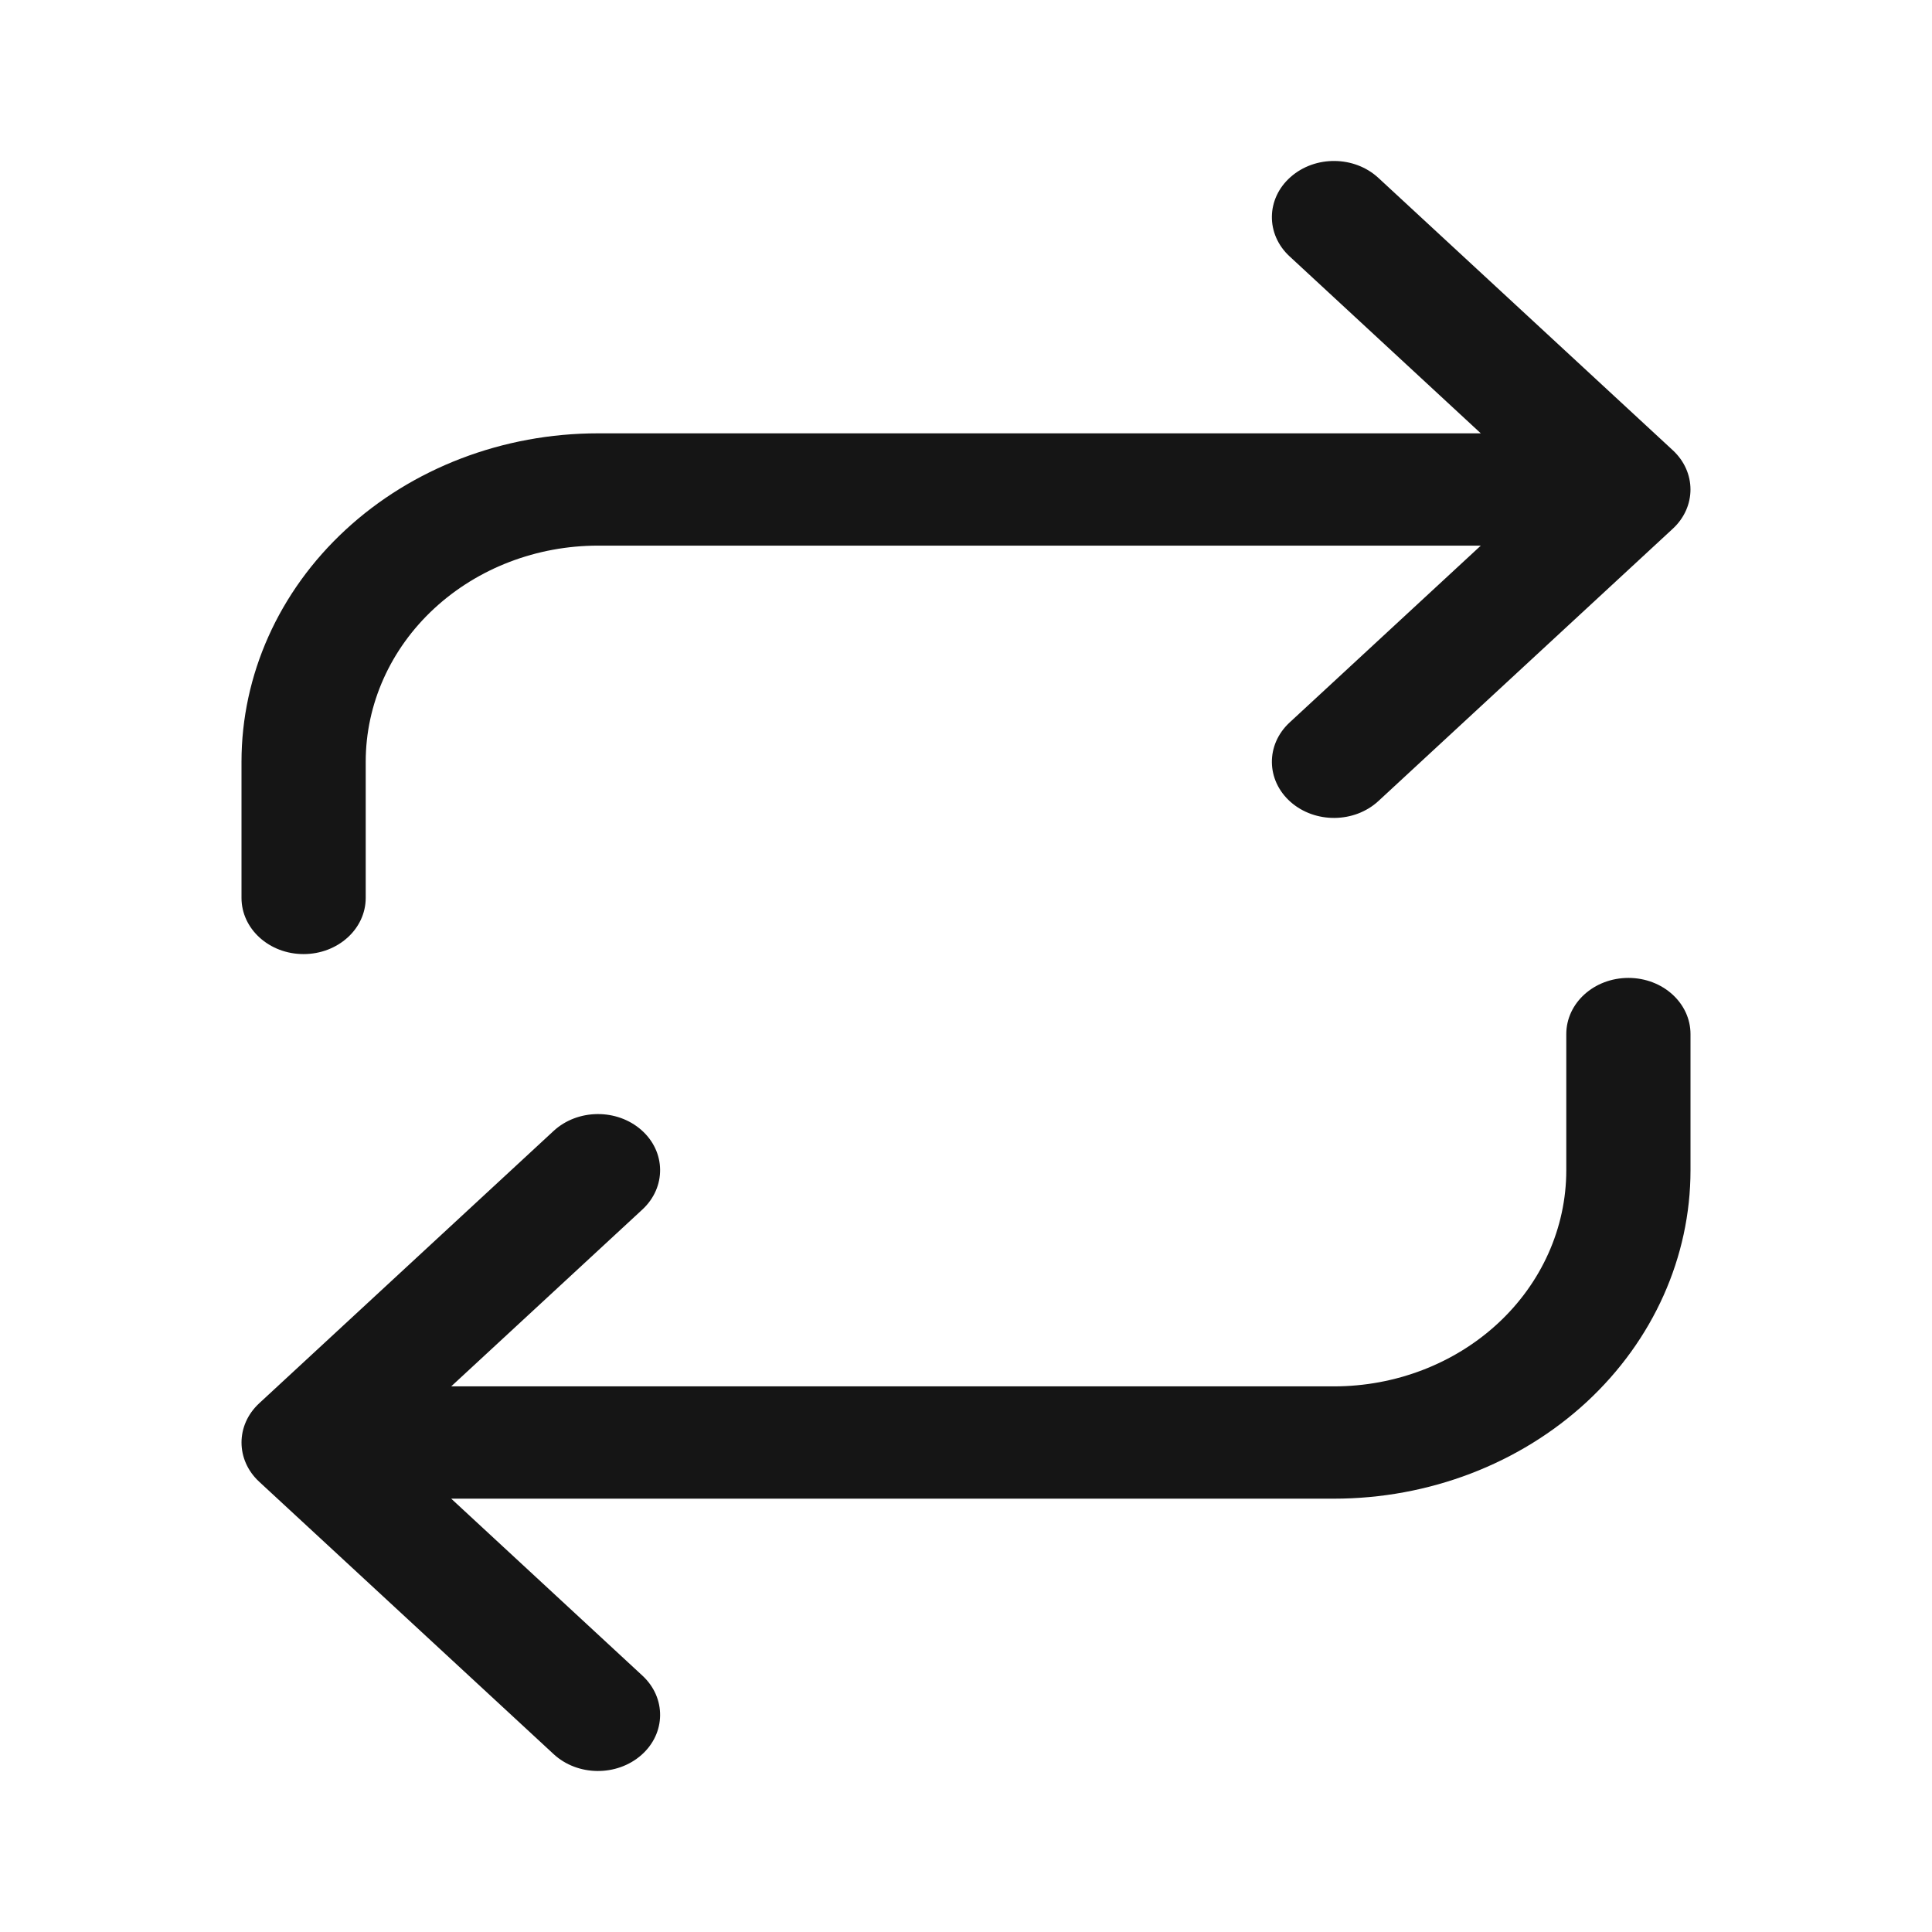 <svg width="24" height="24" viewBox="0 0 24 24" fill="none" xmlns="http://www.w3.org/2000/svg">
<path fill-rule="evenodd" clip-rule="evenodd" d="M16.032 2.199C16.337 1.929 16.825 1.934 17.123 2.21L20.78 5.593C21.073 5.864 21.073 6.297 20.78 6.568L17.123 9.951C16.825 10.226 16.337 10.231 16.032 9.962C15.727 9.692 15.722 9.251 16.02 8.975L18.395 6.778H7.429C6.669 6.778 5.937 7.057 5.394 7.559C4.851 8.061 4.543 8.746 4.543 9.463V11.154C4.543 11.54 4.197 11.852 3.771 11.852C3.345 11.852 3 11.54 3 11.154V9.463C3 8.386 3.462 7.35 4.291 6.583C5.12 5.816 6.248 5.383 7.429 5.383L18.395 5.383L16.02 3.185C15.722 2.91 15.727 2.468 16.032 2.199ZM20.229 12.148C20.655 12.148 21 12.46 21 12.846V14.537C21 15.614 20.538 16.65 19.709 17.417C18.88 18.183 17.752 18.617 16.571 18.617H5.605L7.98 20.815C8.278 21.09 8.273 21.532 7.968 21.801C7.663 22.07 7.175 22.066 6.877 21.79L3.22 18.407C2.927 18.136 2.927 17.703 3.22 17.432L6.877 14.049C7.175 13.774 7.663 13.769 7.968 14.038C8.273 14.307 8.278 14.749 7.98 15.025L5.605 17.222H16.571C17.331 17.222 18.063 16.943 18.606 16.441C19.149 15.939 19.457 15.254 19.457 14.537V12.846C19.457 12.46 19.802 12.148 20.229 12.148Z" fill="#151515"/>
</svg>
